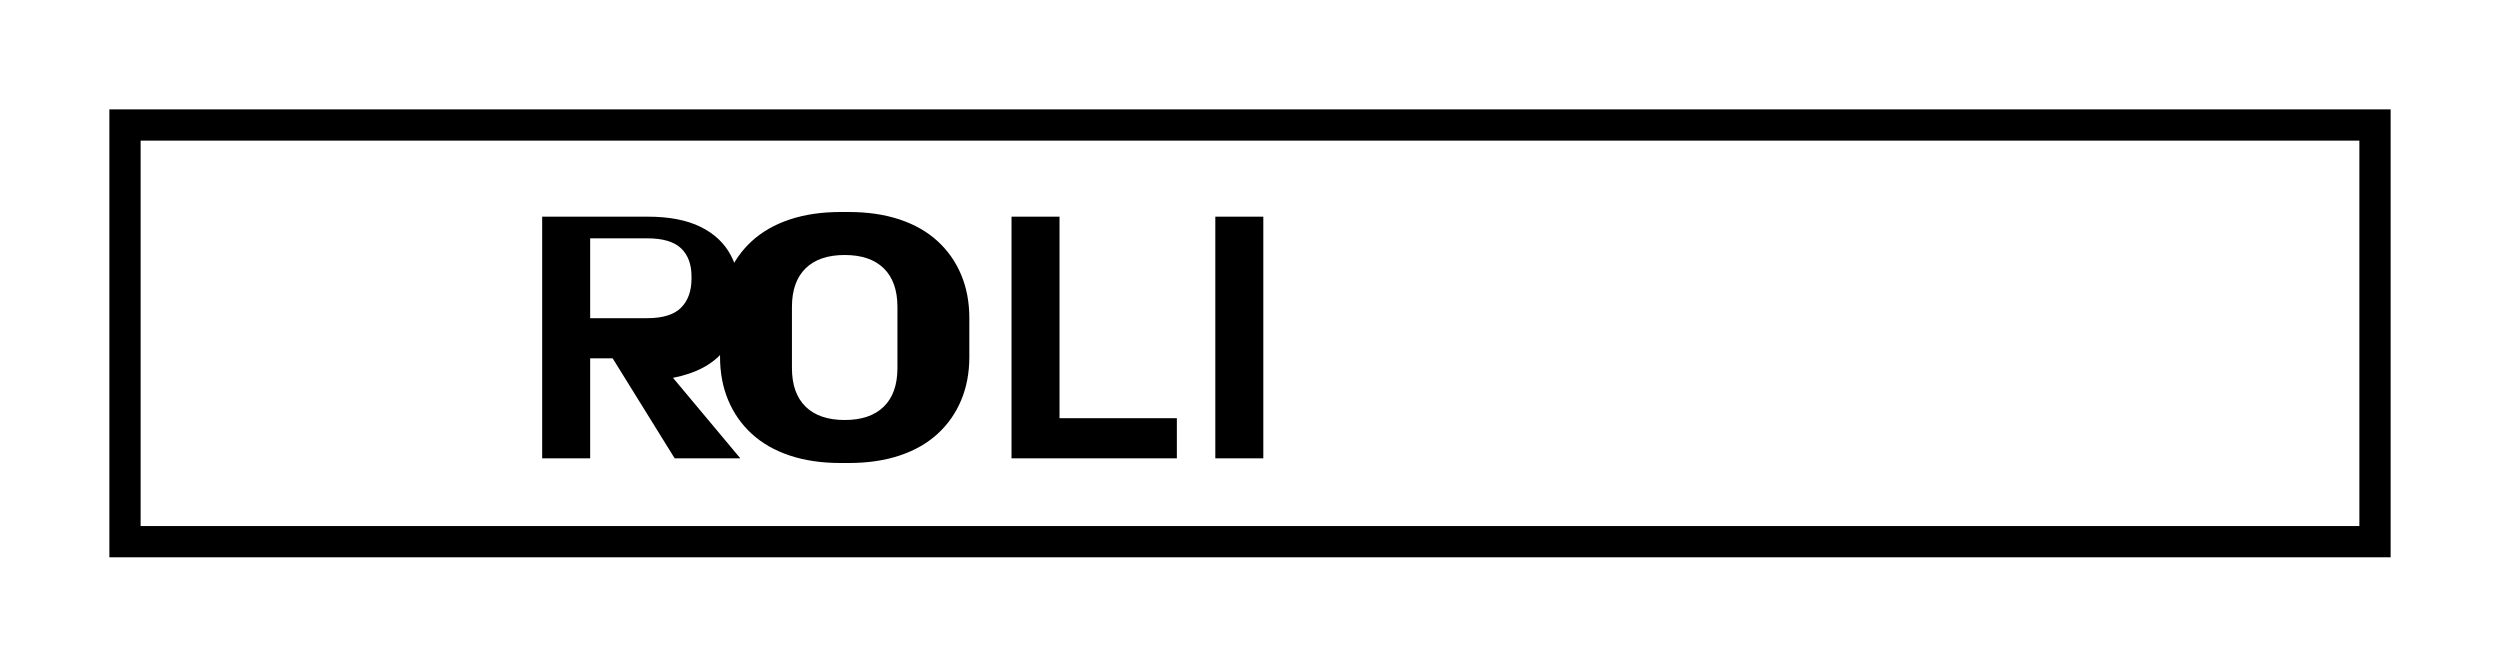 <svg xmlns="http://www.w3.org/2000/svg" width="120" height="32" viewBox="0 0 120 32" fill="none">
  <path d="M6 6H114V26H6V6Z" stroke="currentColor" stroke-width="1.5"/>
  <path d="M32.384 22L29.408 17.2H28.328V22H26.024V10.4H31.096C32.119 10.4 32.961 10.563 33.624 10.888C34.287 11.213 34.773 11.672 35.084 12.264C35.395 12.856 35.55 13.557 35.55 14.368C35.55 15.36 35.281 16.184 34.744 16.84C34.207 17.496 33.393 17.925 32.304 18.136L35.536 22H32.384ZM28.328 15.272H31.068C31.817 15.272 32.359 15.104 32.692 14.768C33.025 14.432 33.192 13.968 33.192 13.376V13.264C33.192 12.688 33.025 12.24 32.692 11.92C32.359 11.6 31.817 11.44 31.068 11.44H28.328V15.272ZM40.345 22.224C39.438 22.224 38.624 22.104 37.905 21.864C37.186 21.624 36.579 21.277 36.085 20.824C35.591 20.371 35.214 19.832 34.953 19.208C34.692 18.584 34.562 17.893 34.562 17.136V15.264C34.562 14.507 34.692 13.816 34.953 13.192C35.214 12.568 35.591 12.029 36.085 11.576C36.579 11.123 37.186 10.776 37.905 10.536C38.624 10.296 39.438 10.176 40.345 10.176H40.745C41.652 10.176 42.466 10.296 43.185 10.536C43.904 10.776 44.511 11.123 45.005 11.576C45.499 12.029 45.876 12.568 46.137 13.192C46.398 13.816 46.528 14.507 46.528 15.264V17.136C46.528 17.893 46.398 18.584 46.137 19.208C45.876 19.832 45.499 20.371 45.005 20.824C44.511 21.277 43.904 21.624 43.185 21.864C42.466 22.104 41.652 22.224 40.745 22.224H40.345ZM40.545 20.16C41.358 20.16 41.984 19.947 42.421 19.52C42.858 19.093 43.077 18.475 43.077 17.664V14.736C43.077 13.925 42.858 13.307 42.421 12.88C41.984 12.453 41.358 12.24 40.545 12.24H40.545C39.732 12.24 39.106 12.453 38.669 12.88C38.232 13.307 38.013 13.925 38.013 14.736V17.664C38.013 18.475 38.232 19.093 38.669 19.52C39.106 19.947 39.732 20.16 40.545 20.16H40.545ZM48.553 22V10.4H50.857V20.072H56.489V22H48.553ZM58.335 22V10.4H60.639V22H58.335Z" fill="currentColor"/>
</svg> 